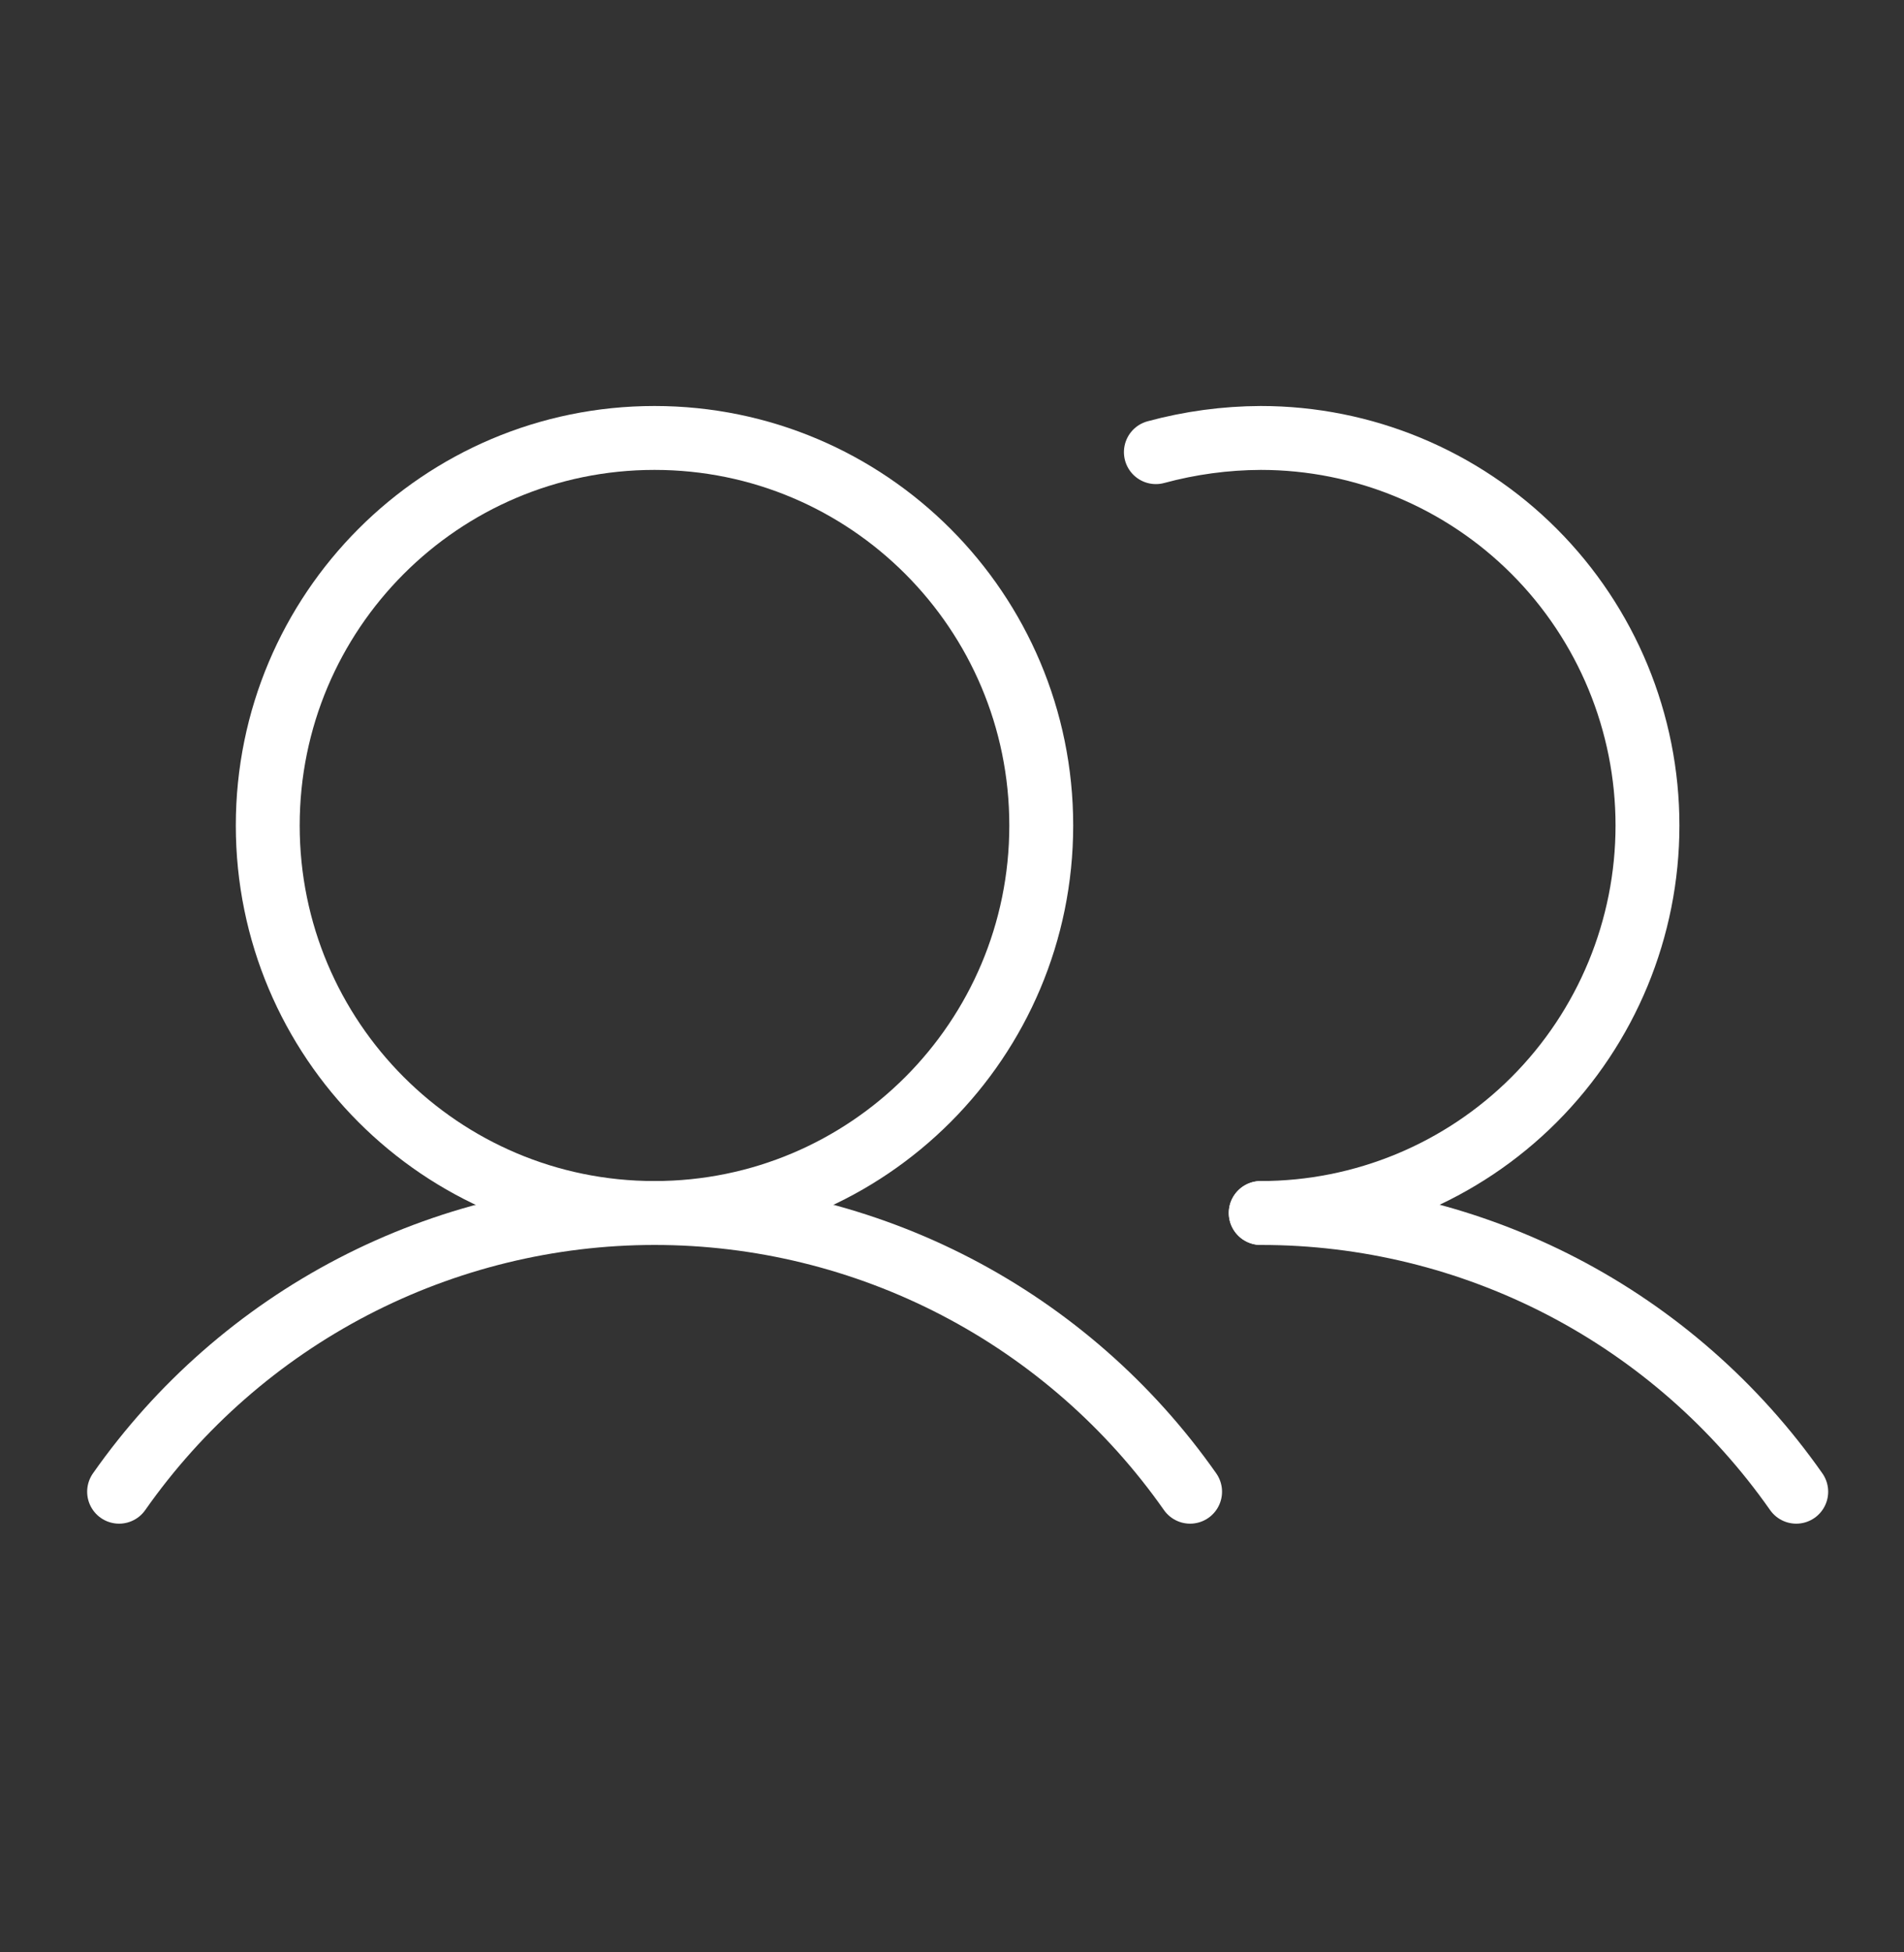 <svg width="40" height="41" viewBox="0 0 40 41" fill="none" xmlns="http://www.w3.org/2000/svg">
<rect x="0" y="0" width="40" height="41" fill="#333333" stroke="none"/>
<path d="M13.75 25.473C18.237 25.473 21.875 21.83 21.875 17.335C21.875 12.841 18.237 9.197 13.75 9.197C9.263 9.197 5.625 12.841 5.625 17.335C5.625 21.83 9.263 25.473 13.75 25.473Z" stroke="white" stroke-width="1.342" stroke-miterlimit="10"/>
<path d="M24.283 9.495C25.002 9.3 25.742 9.2 26.486 9.197C28.641 9.197 30.708 10.055 32.232 11.581C33.755 13.107 34.611 15.177 34.611 17.335C34.611 19.494 33.755 21.564 32.232 23.09C30.708 24.616 28.641 25.473 26.486 25.473" stroke="white" stroke-width="1.342" stroke-linecap="round" stroke-linejoin="round"/>
<path d="M2.502 31.326C3.771 29.518 5.455 28.042 7.413 27.023C9.371 26.005 11.545 25.473 13.752 25.473C15.959 25.473 18.133 26.005 20.091 27.023C22.049 28.042 23.733 29.518 25.002 31.326" stroke="white" stroke-width="1.342" stroke-linecap="round" stroke-linejoin="round"/>
<path d="M26.486 25.473C28.693 25.471 30.868 26.003 32.826 27.021C34.784 28.04 36.468 29.517 37.736 31.326" stroke="white" stroke-width="1.342" stroke-linecap="round" stroke-linejoin="round"/>
</svg>
